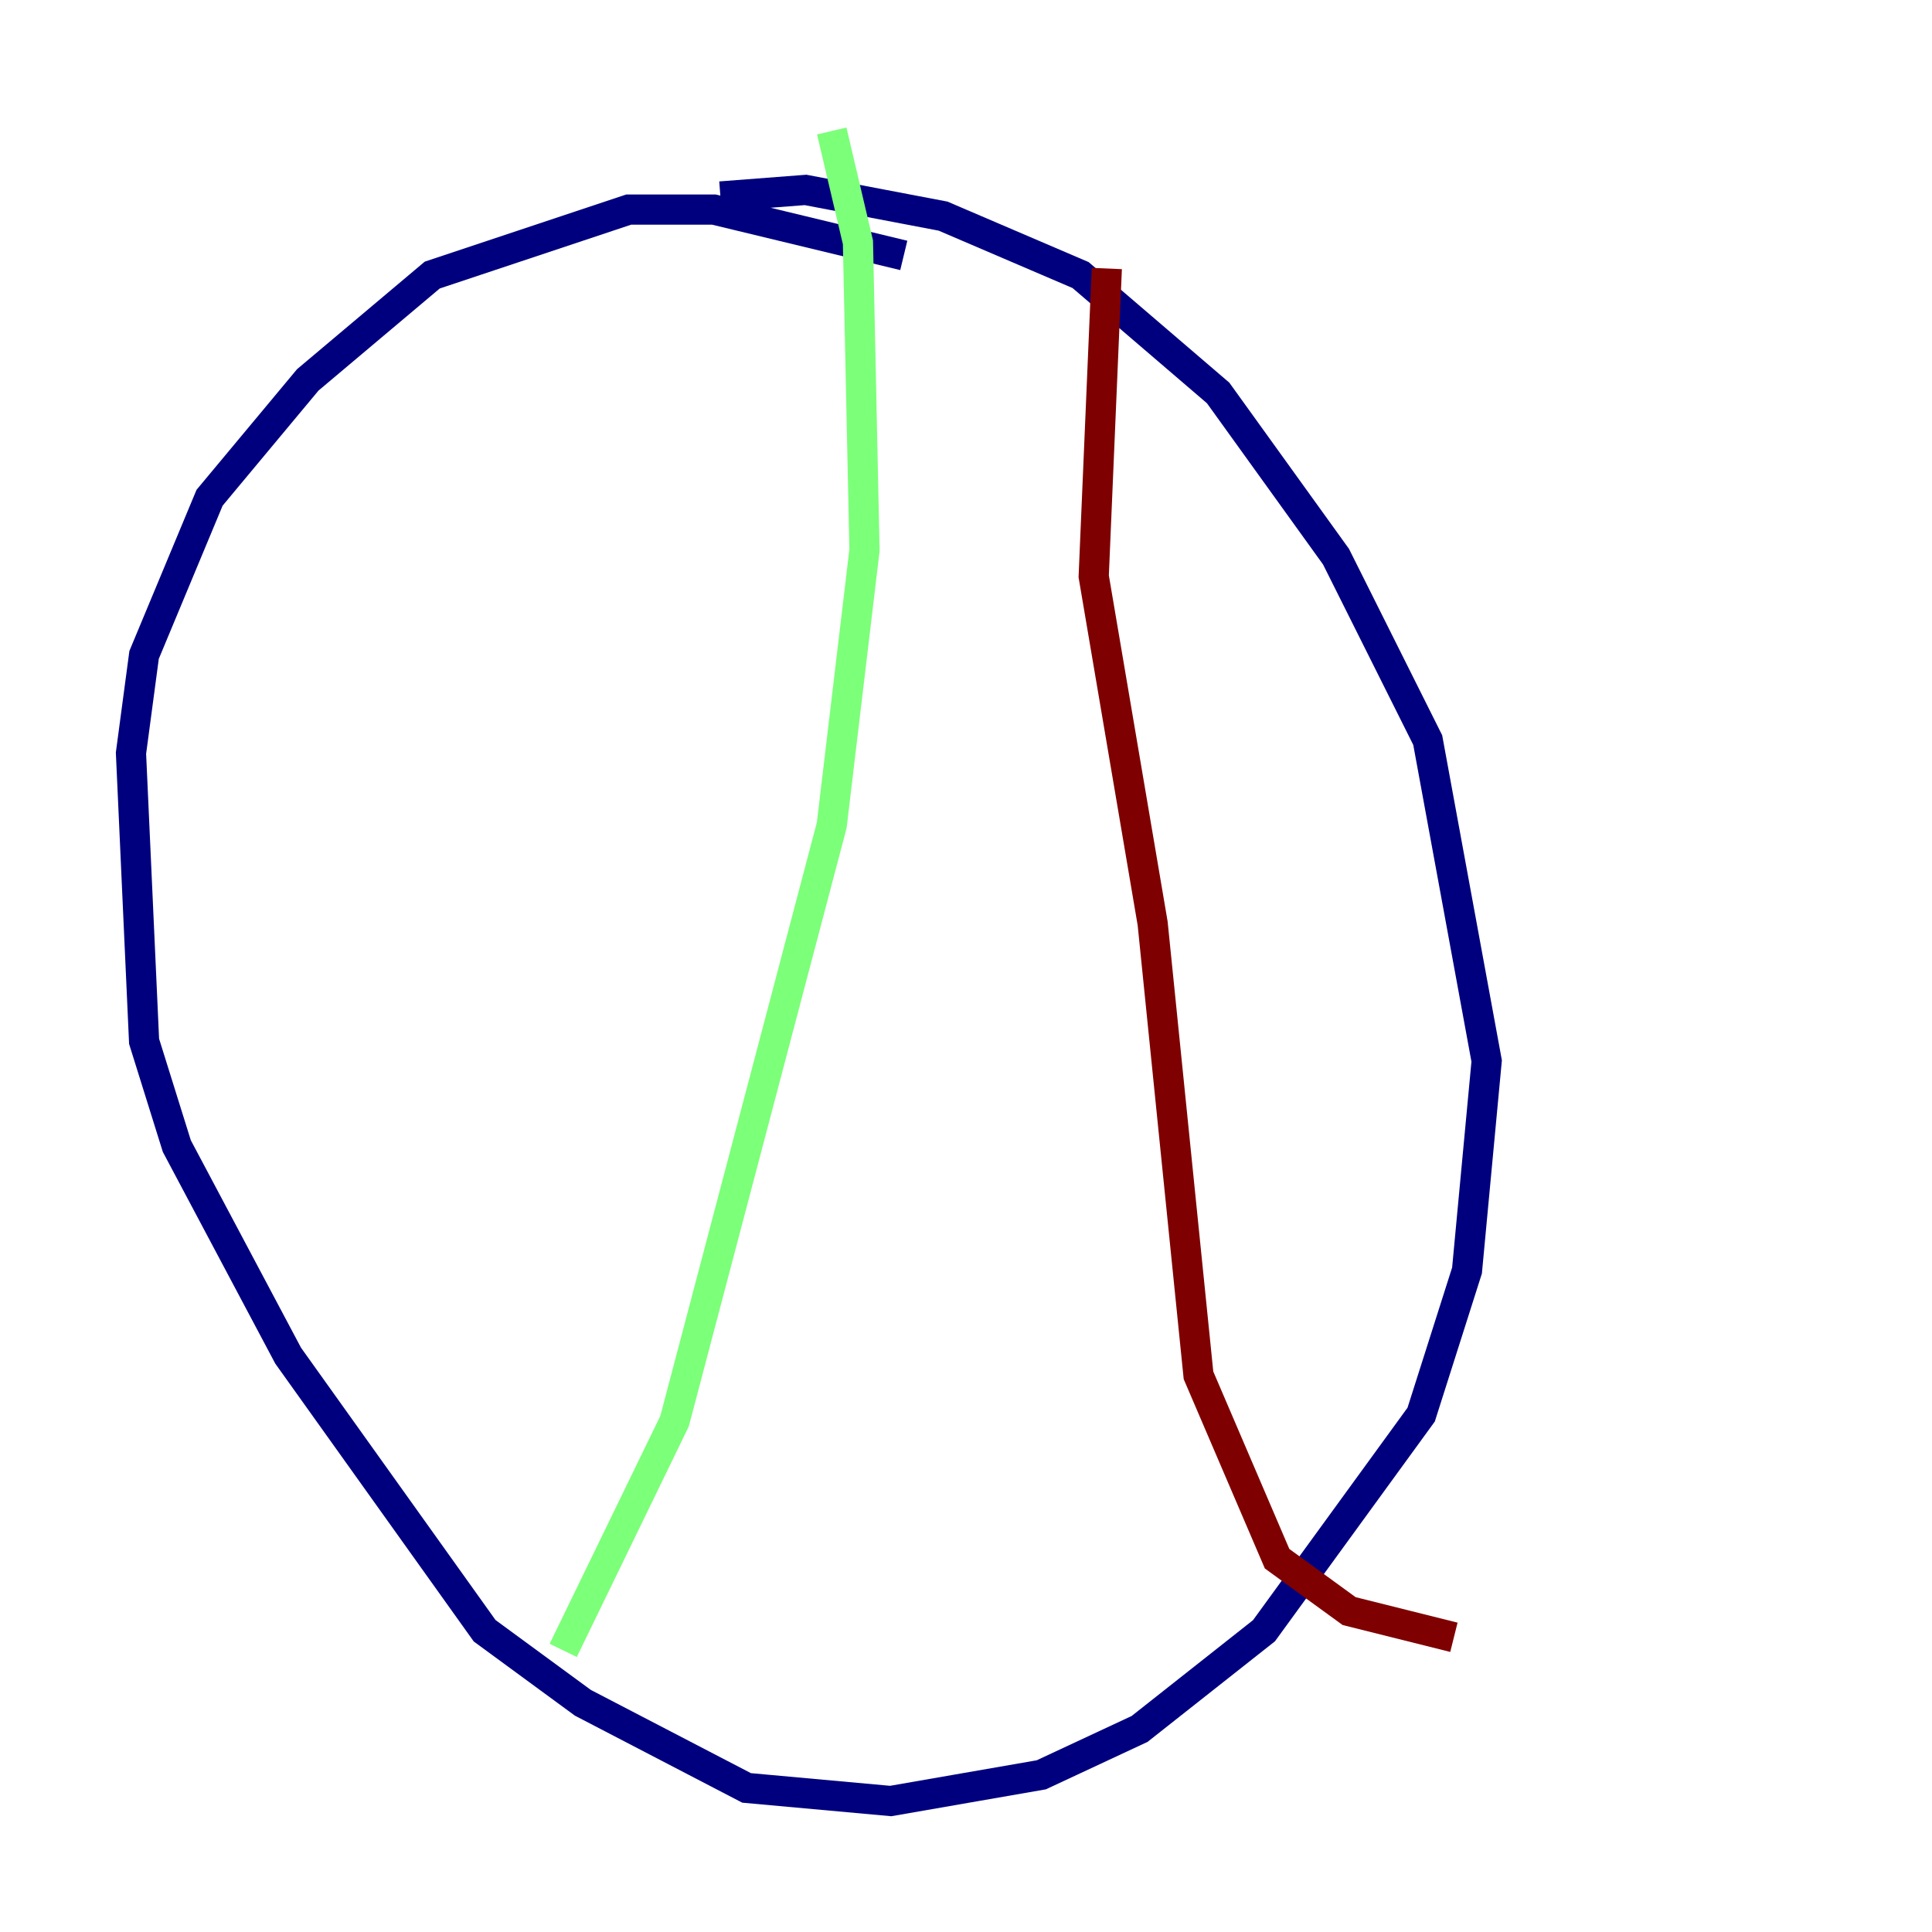 <?xml version="1.0" encoding="utf-8" ?>
<svg baseProfile="tiny" height="128" version="1.2" viewBox="0,0,128,128" width="128" xmlns="http://www.w3.org/2000/svg" xmlns:ev="http://www.w3.org/2001/xml-events" xmlns:xlink="http://www.w3.org/1999/xlink"><defs /><polyline fill="none" points="59.878,16.922 47.295,13.885 41.654,13.885 28.637,18.224 20.393,25.166 13.885,32.976 9.546,43.39 8.678,49.898 9.546,68.99 11.715,75.932 19.091,89.817 32.108,108.041 38.617,112.814 49.464,118.454 59.01,119.322 68.99,117.586 75.498,114.549 83.742,108.041 94.156,93.722 97.193,84.176 98.495,70.291 94.59,49.031 88.515,36.881 80.705,26.034 71.593,18.224 62.481,14.319 53.37,12.583 47.729,13.017" stroke="#00007f" stroke-width="2" /><polyline fill="none" points="55.105,8.678 56.841,16.054 57.275,36.447 55.105,54.671 44.691,94.156 37.315,109.342" stroke="#7cff79" stroke-width="2" /><polyline fill="none" points="73.329,17.79 72.461,38.183 76.366,61.18 79.403,91.119 84.61,103.268 89.383,106.739 96.325,108.475" stroke="#7f0000" stroke-width="2" /></svg>
